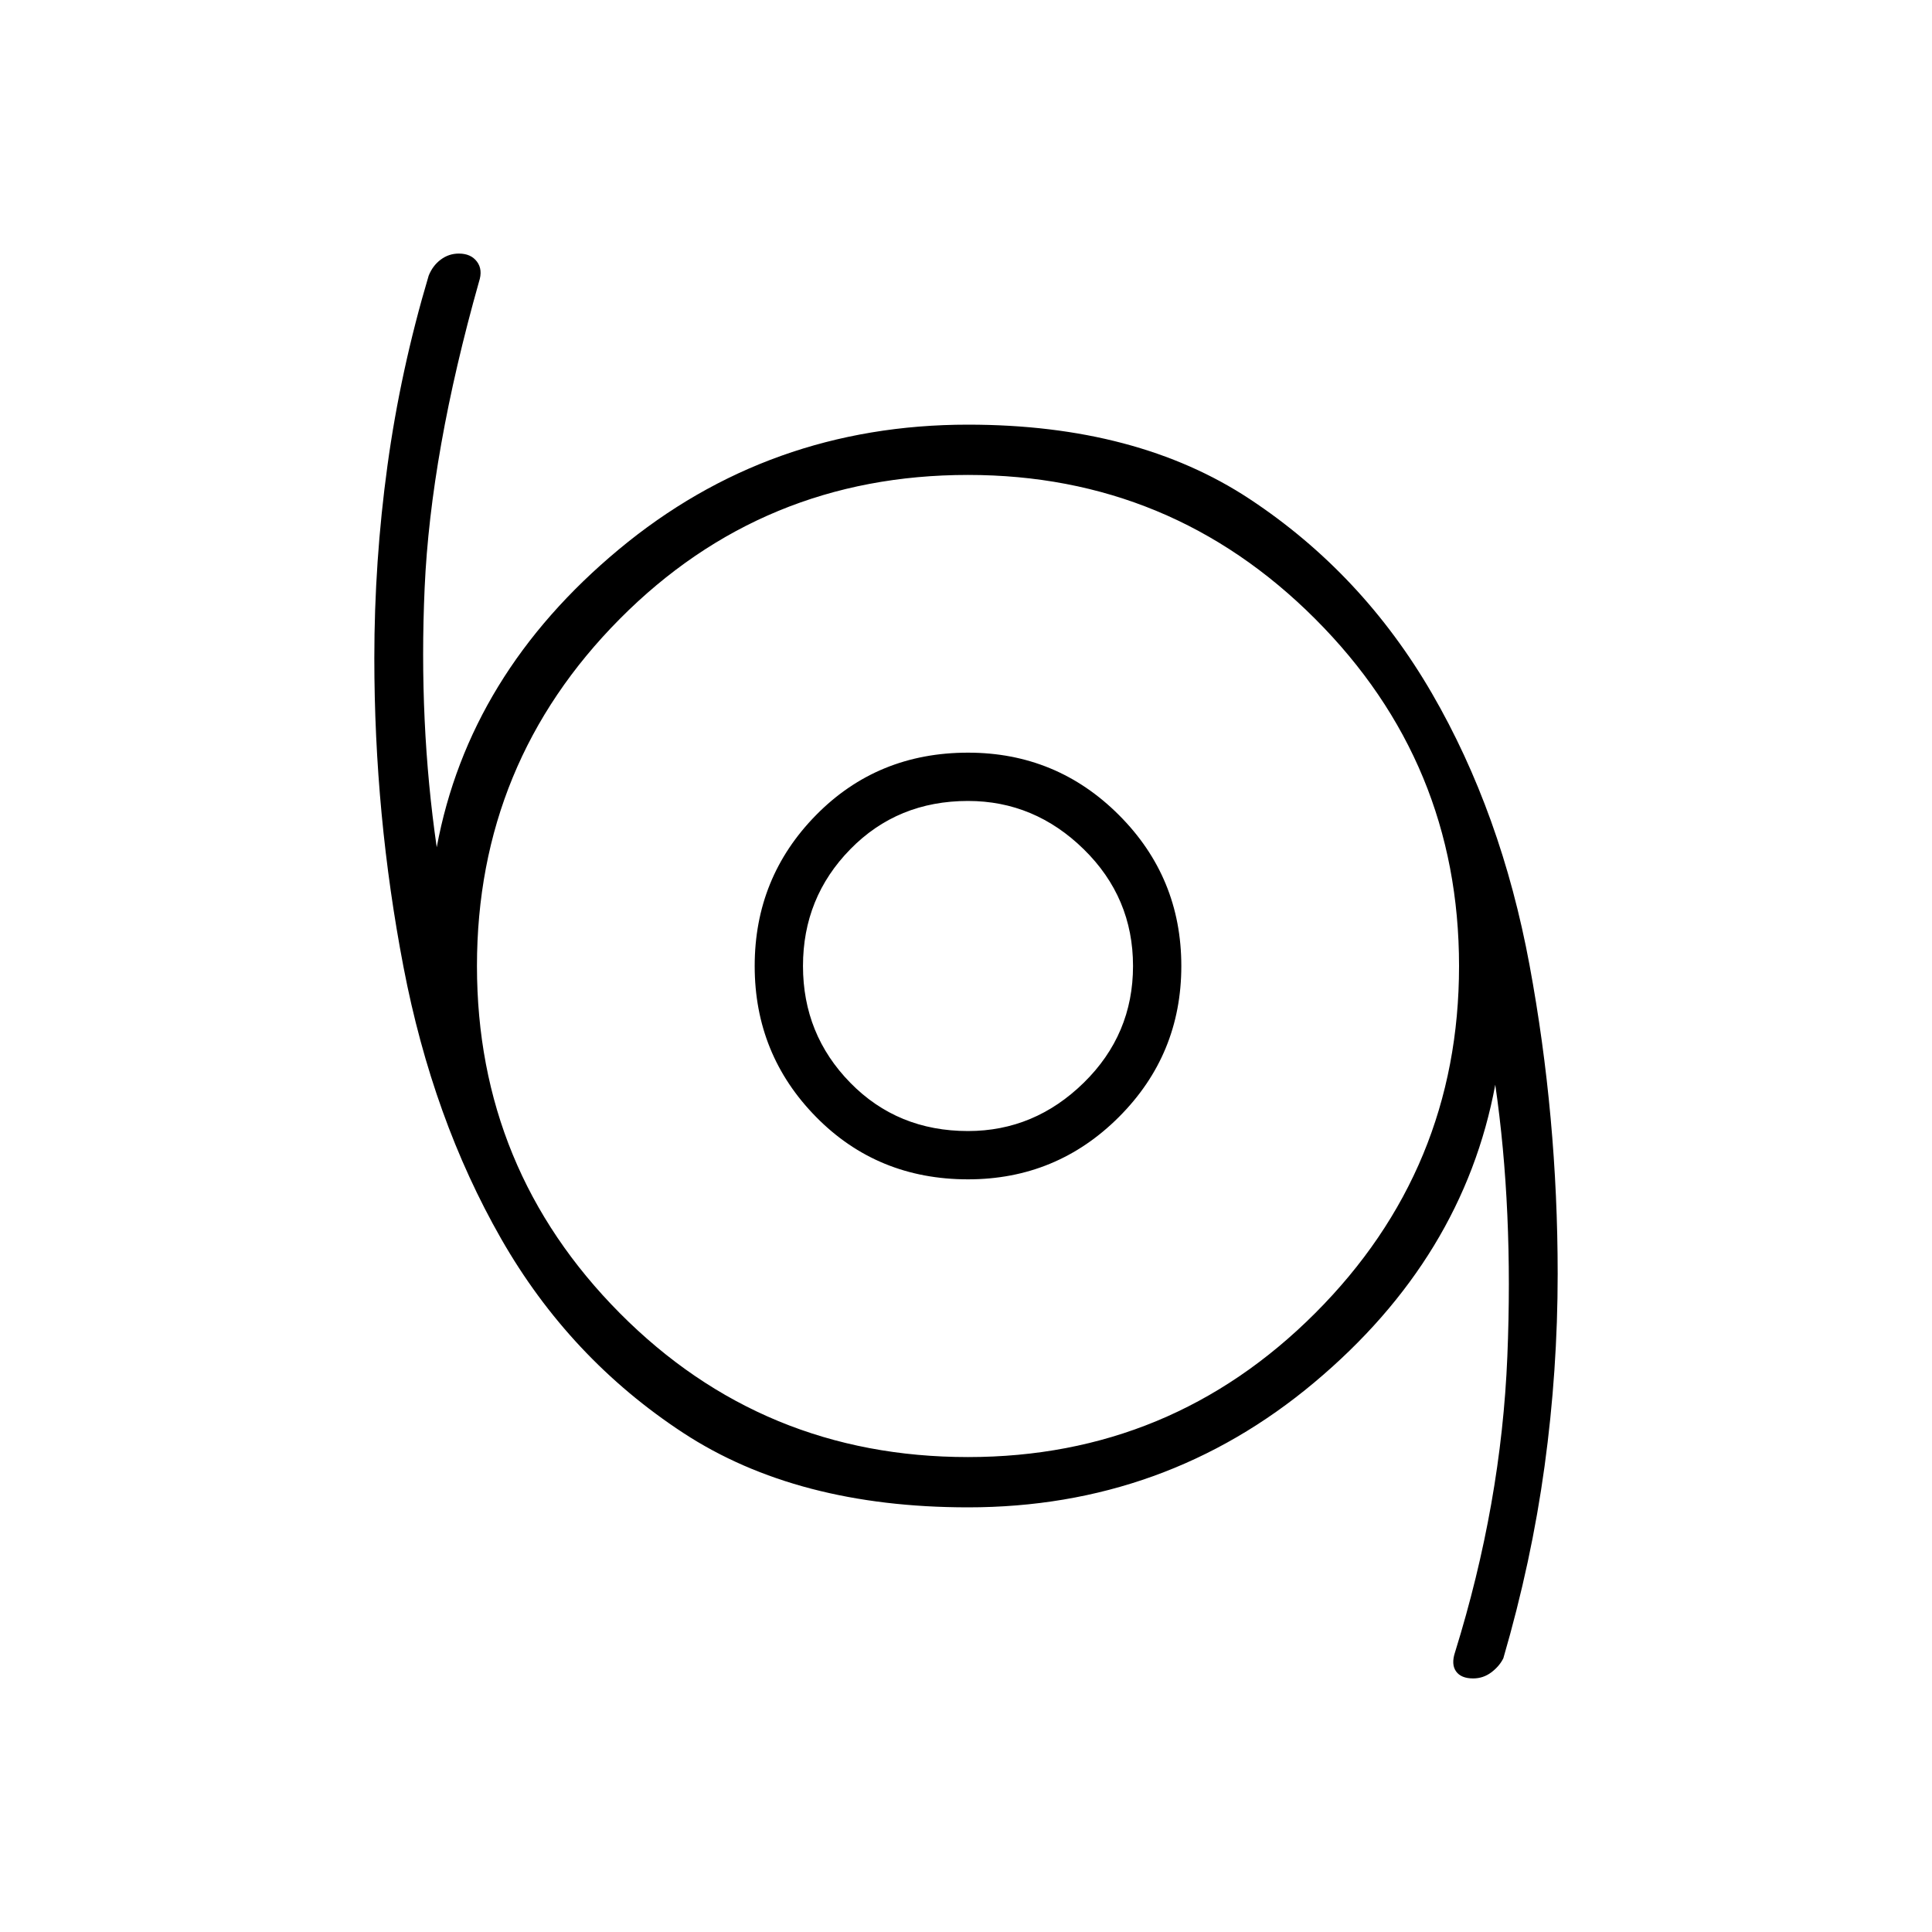 <svg xmlns="http://www.w3.org/2000/svg" height="40" width="40"><path d="M30.5 34.75q-.25 0-.354-.146-.104-.146-.021-.396.958-3.083 1.083-6.125.125-3.041-.25-5.625-.666 3.584-3.75 6.167-3.083 2.583-7.166 2.583-3.542 0-5.896-1.541-2.354-1.542-3.771-4.021-1.417-2.479-2.021-5.625-.604-3.146-.604-6.396 0-2 .271-3.979t.854-3.938q.083-.208.25-.333.167-.125.375-.125.25 0 .375.167.125.166.042.416-1 3.542-1.125 6.334-.125 2.791.25 5.375.666-3.584 3.77-6.167 3.105-2.583 7.23-2.583 3.5 0 5.833 1.541 2.333 1.542 3.771 4.021 1.437 2.479 2.021 5.625.583 3.146.583 6.396 0 2-.271 3.979t-.854 3.979q-.083.167-.25.292-.167.125-.375.125Zm-10.458-4.583q4.208 0 7.187-2.979 2.979-2.98 2.979-7.188t-2.979-7.187q-2.979-2.98-7.187-2.98-4.25 0-7.209 2.98Q9.875 15.792 9.875 20t2.958 7.188q2.959 2.979 7.209 2.979Zm0-5.75q1.833 0 3.125-1.292 1.291-1.292 1.291-3.125t-1.291-3.125q-1.292-1.292-3.125-1.292-1.875 0-3.146 1.292T15.625 20q0 1.833 1.271 3.125t3.146 1.292Zm0-1q-1.459 0-2.438-1-.979-1-.979-2.417 0-1.417.979-2.417.979-1 2.438-1 1.375 0 2.396 1 1.02 1 1.02 2.417 0 1.417-1.02 2.417-1.021 1-2.396 1Zm0-3.417Z"/></svg>